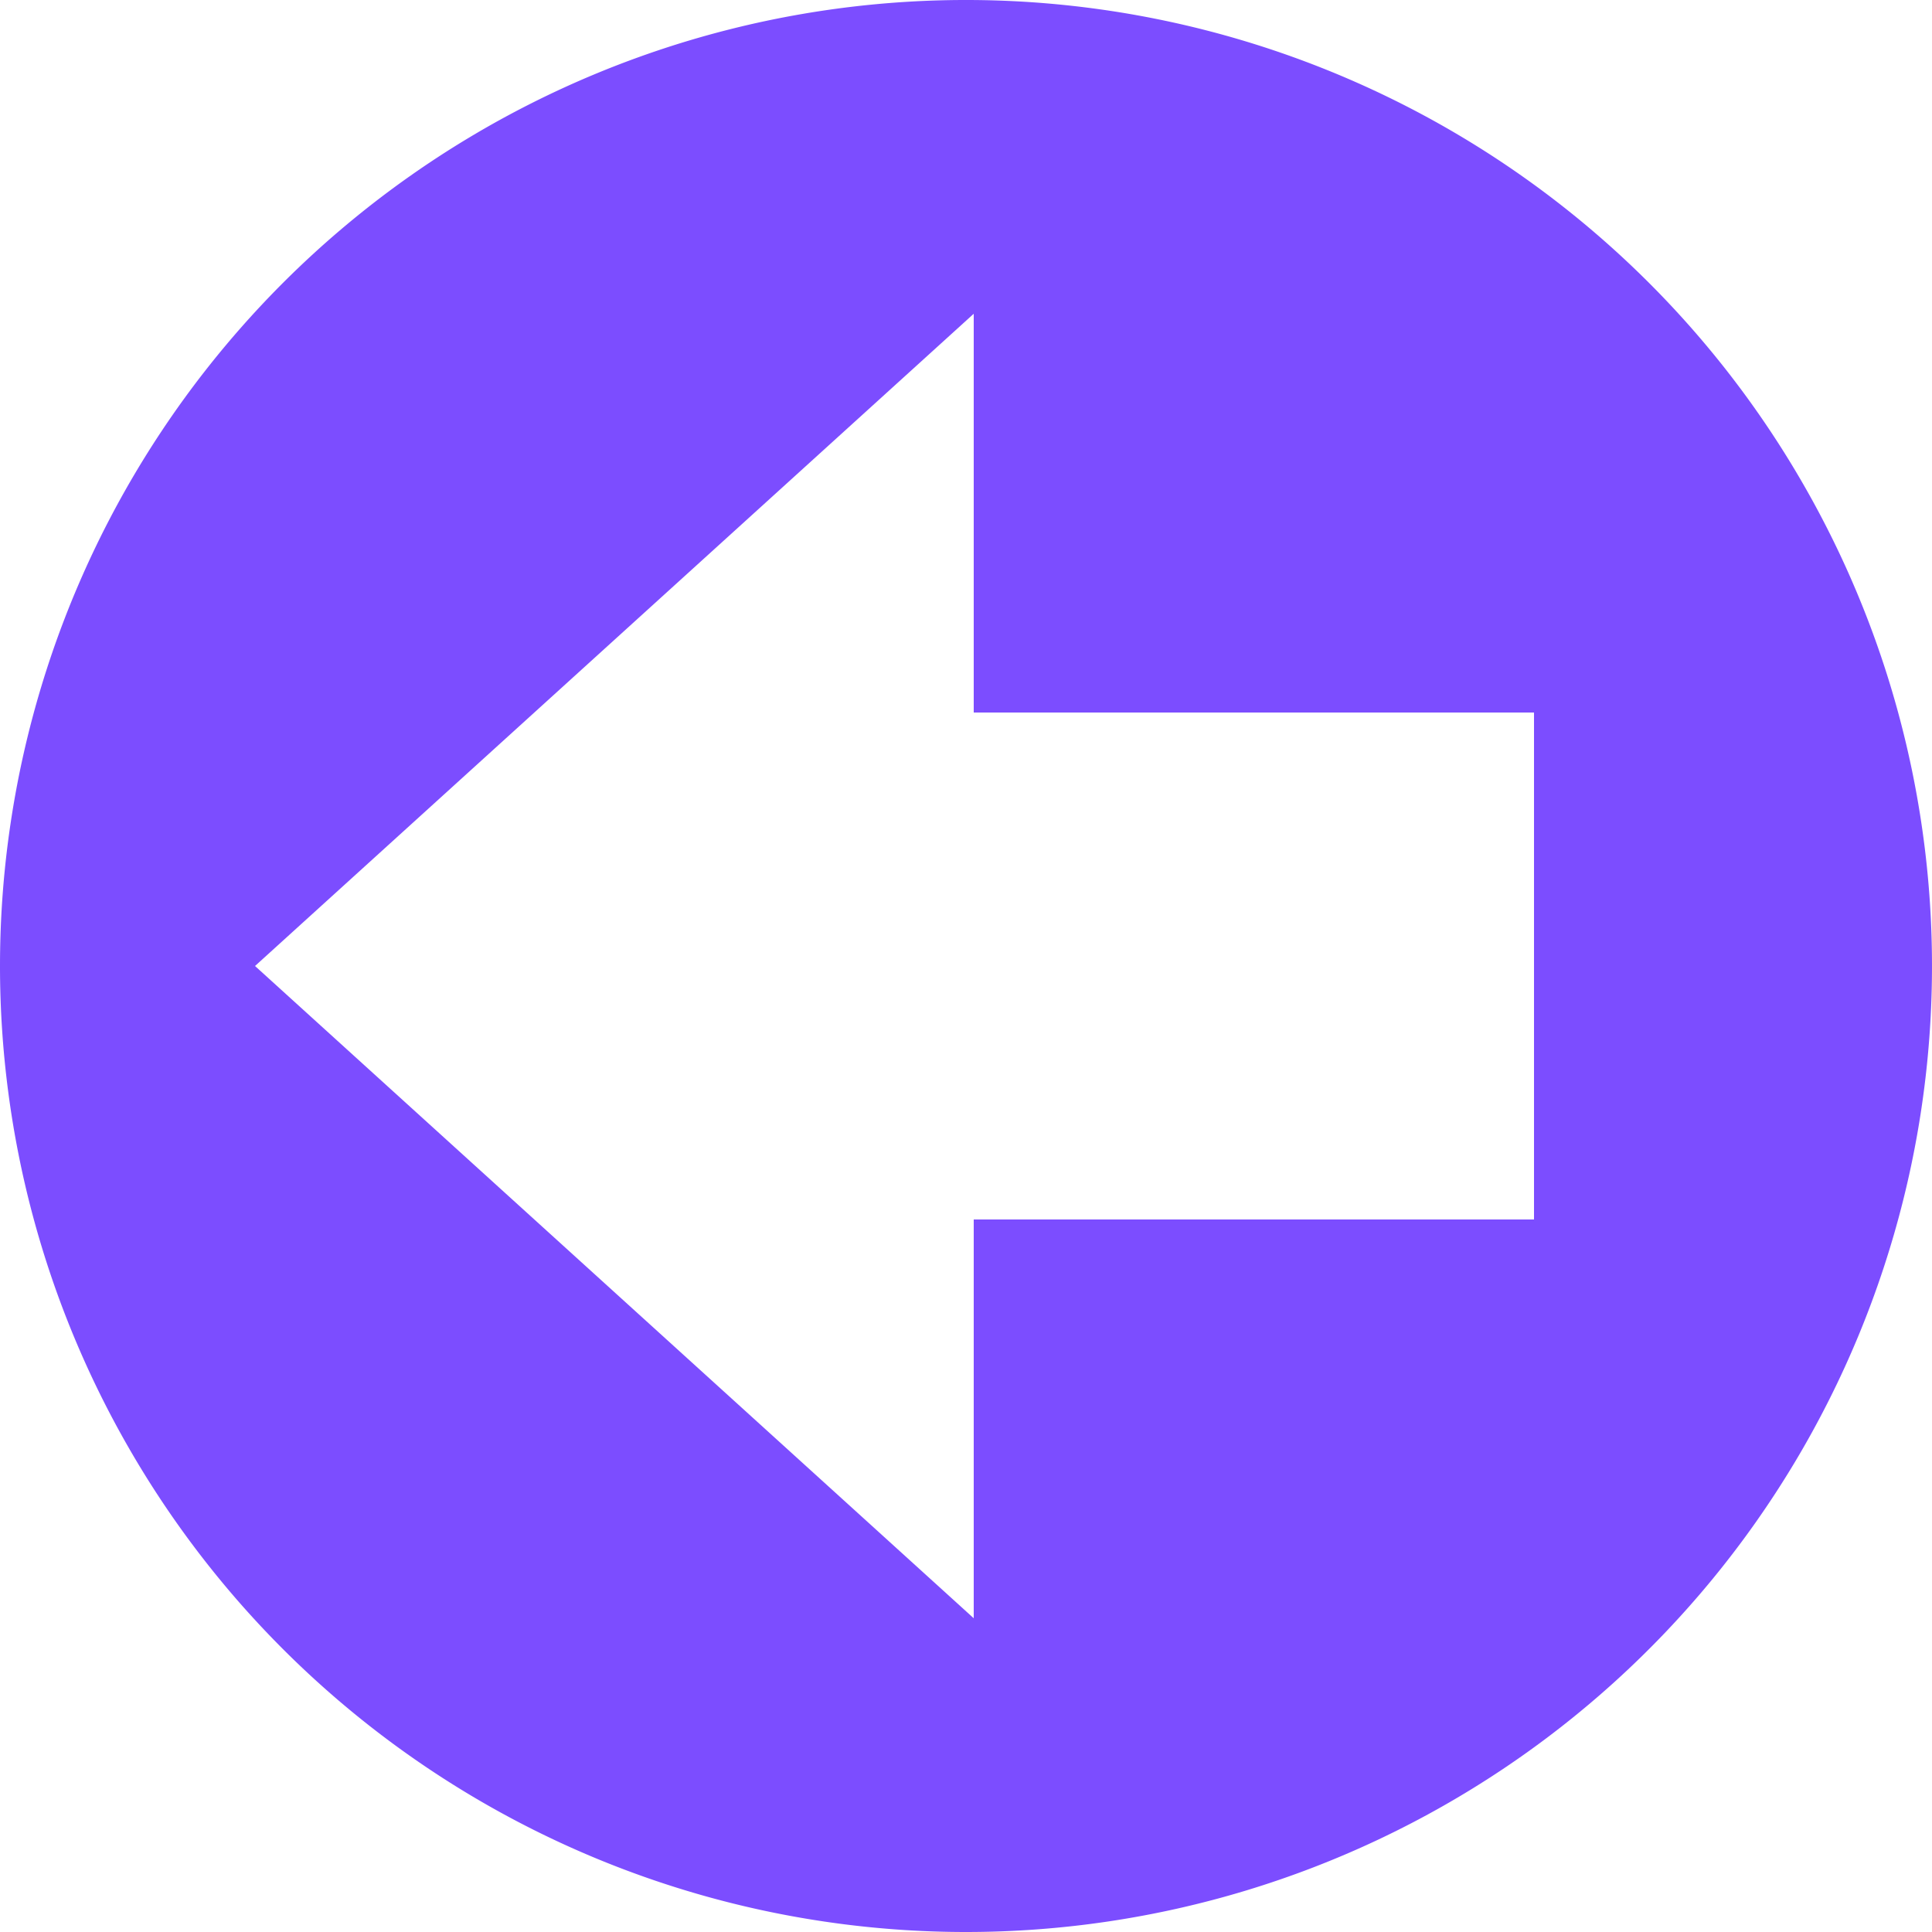 <svg xmlns="http://www.w3.org/2000/svg" viewBox="0 0 25 25"><defs><style>.cls-1{fill:#7c4dff;}</style></defs><title>Prancheta 39 cópia 4</title><g id="object"><path class="cls-1" d="M12.5,25A12.5,12.5,0,1,0,0,12.5,12.5,12.5,0,0,0,12.5,25Zm.1-20.94V9.22h7.25v6.56H12.6v5.16L3.3,12.5Z"/></g></svg>